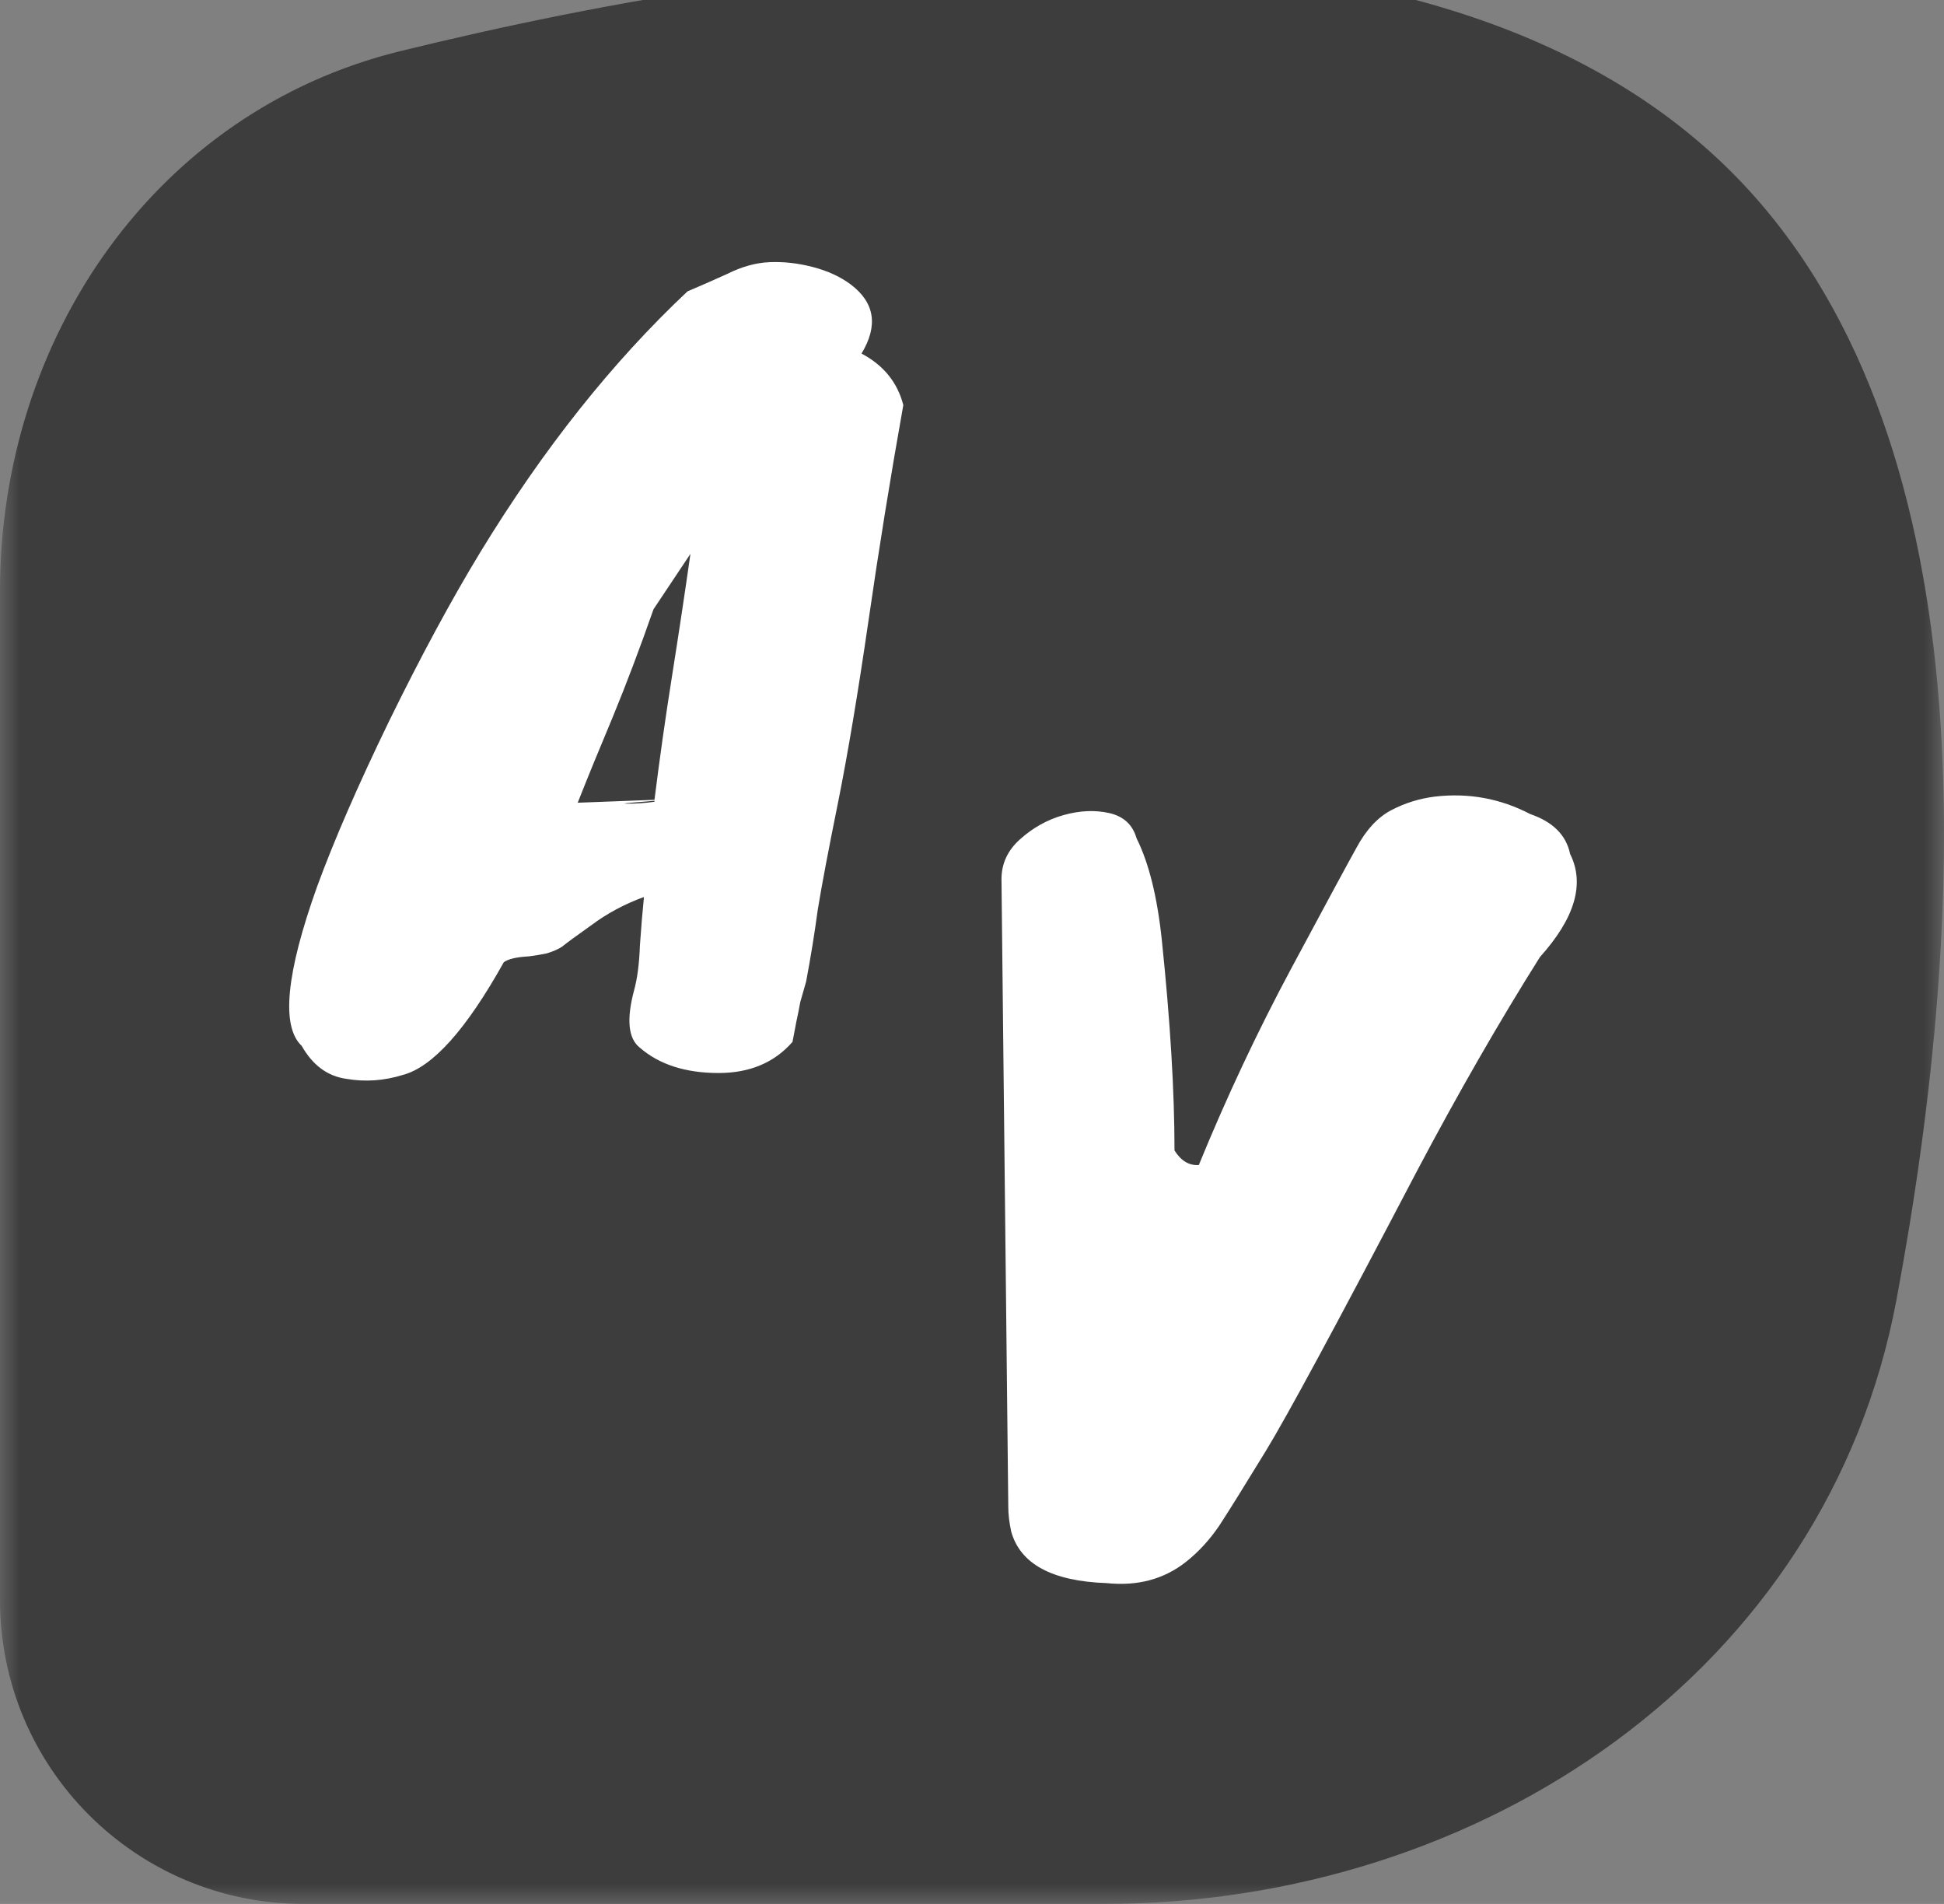 <svg width="48" height="47" viewBox="0 0 48 47" fill="none" xmlns="http://www.w3.org/2000/svg">
<rect x="0" y="0" width="48" height="47" fill="#808080" stroke="none"/>
<g clip-path="url(#clip0_16_2039)">
<mask id="mask0_16_2039" style="mask-type:luminance" maskUnits="userSpaceOnUse" x="0" y="-1" width="48" height="48">
<path d="M48 -1H0V47H48V-1Z" fill="white"/>
</mask>
<g mask="url(#mask0_16_2039)">
<path d="M0 14.579C0 8.358 3.836 2.748 9.878 1.264C19.986 -1.218 35.243 -3.263 42.753 4.247C49.093 10.587 48.624 22.446 46.83 32.068C45.12 41.243 36.587 47 27.255 47H7.5C3.358 47 0 43.642 0 39.5V14.579Z" fill="#3D3D3D"/>
</g>
<path d="M21.272 8.728C21.816 9.016 22.16 9.44 22.304 10C21.984 11.792 21.696 13.576 21.44 15.352C21.184 17.112 20.936 18.592 20.696 19.792C20.456 20.976 20.288 21.864 20.192 22.456C20.112 23.048 20.016 23.64 19.904 24.232L19.76 24.736C19.728 24.912 19.696 25.072 19.664 25.216C19.632 25.376 19.6 25.544 19.568 25.72C19.12 26.232 18.512 26.488 17.744 26.488C16.928 26.488 16.28 26.28 15.8 25.864C15.512 25.64 15.464 25.168 15.656 24.448C15.736 24.16 15.784 23.792 15.8 23.344C15.832 22.88 15.864 22.496 15.896 22.192V22.144C15.416 22.32 14.984 22.552 14.6 22.84C14.216 23.112 13.976 23.288 13.88 23.368C13.784 23.432 13.656 23.488 13.496 23.536C13.336 23.568 13.192 23.592 13.064 23.608C12.76 23.624 12.552 23.672 12.44 23.752C11.512 25.416 10.68 26.344 9.944 26.536C9.48 26.68 9.016 26.712 8.552 26.632C8.088 26.568 7.72 26.296 7.448 25.816C6.936 25.336 7.064 24.024 7.832 21.88C8.248 20.744 8.84 19.384 9.608 17.8C10.392 16.2 11.144 14.808 11.864 13.624C13.416 11.08 15.12 8.936 16.976 7.192C17.28 7.064 17.608 6.92 17.96 6.76C18.312 6.584 18.656 6.488 18.992 6.472C19.344 6.456 19.704 6.496 20.072 6.592C20.44 6.688 20.752 6.832 21.008 7.024C21.6 7.472 21.688 8.04 21.272 8.728ZM16.136 15.04C15.8 16 15.464 16.888 15.128 17.704C14.792 18.504 14.504 19.208 14.264 19.816L16.16 19.744C16.288 18.72 16.432 17.704 16.592 16.696C16.752 15.688 16.904 14.68 17.048 13.672L16.136 15.04ZM15.488 19.84C15.712 19.84 15.936 19.824 16.16 19.792V19.768C15.952 19.784 15.76 19.8 15.584 19.816C15.408 19.832 15.376 19.84 15.488 19.84Z" fill="white"/>
<path d="M24.896 37.208L24.728 21.704C24.728 21.32 24.88 20.992 25.184 20.72C25.504 20.432 25.864 20.232 26.264 20.12C26.664 20.008 27.04 19.992 27.392 20.072C27.744 20.152 27.968 20.36 28.064 20.696C28.368 21.304 28.576 22.144 28.688 23.216C28.896 25.216 29 26.944 29 28.4C29.16 28.656 29.36 28.776 29.6 28.76C30.288 27.08 31.048 25.464 31.88 23.912C32.712 22.36 33.248 21.368 33.488 20.936C33.728 20.488 34.016 20.176 34.352 20C34.688 19.824 35.048 19.712 35.432 19.664C36.264 19.568 37.048 19.712 37.784 20.096C38.344 20.288 38.672 20.616 38.768 21.08C39.136 21.816 38.888 22.664 38.024 23.624C37.016 25.224 36 26.992 34.976 28.928C33.024 32.656 31.784 34.952 31.256 35.816C30.728 36.68 30.344 37.296 30.104 37.664C29.864 38.016 29.592 38.312 29.288 38.552C28.744 38.984 28.088 39.16 27.32 39.08C25.976 39.032 25.192 38.608 24.968 37.808C24.92 37.584 24.896 37.384 24.896 37.208Z" fill="white"/>
</g>
<defs>
<clipPath id="clip0_16_2039">
<rect width="48" height="47" fill="white"/>
</clipPath>
</defs>
</svg>
